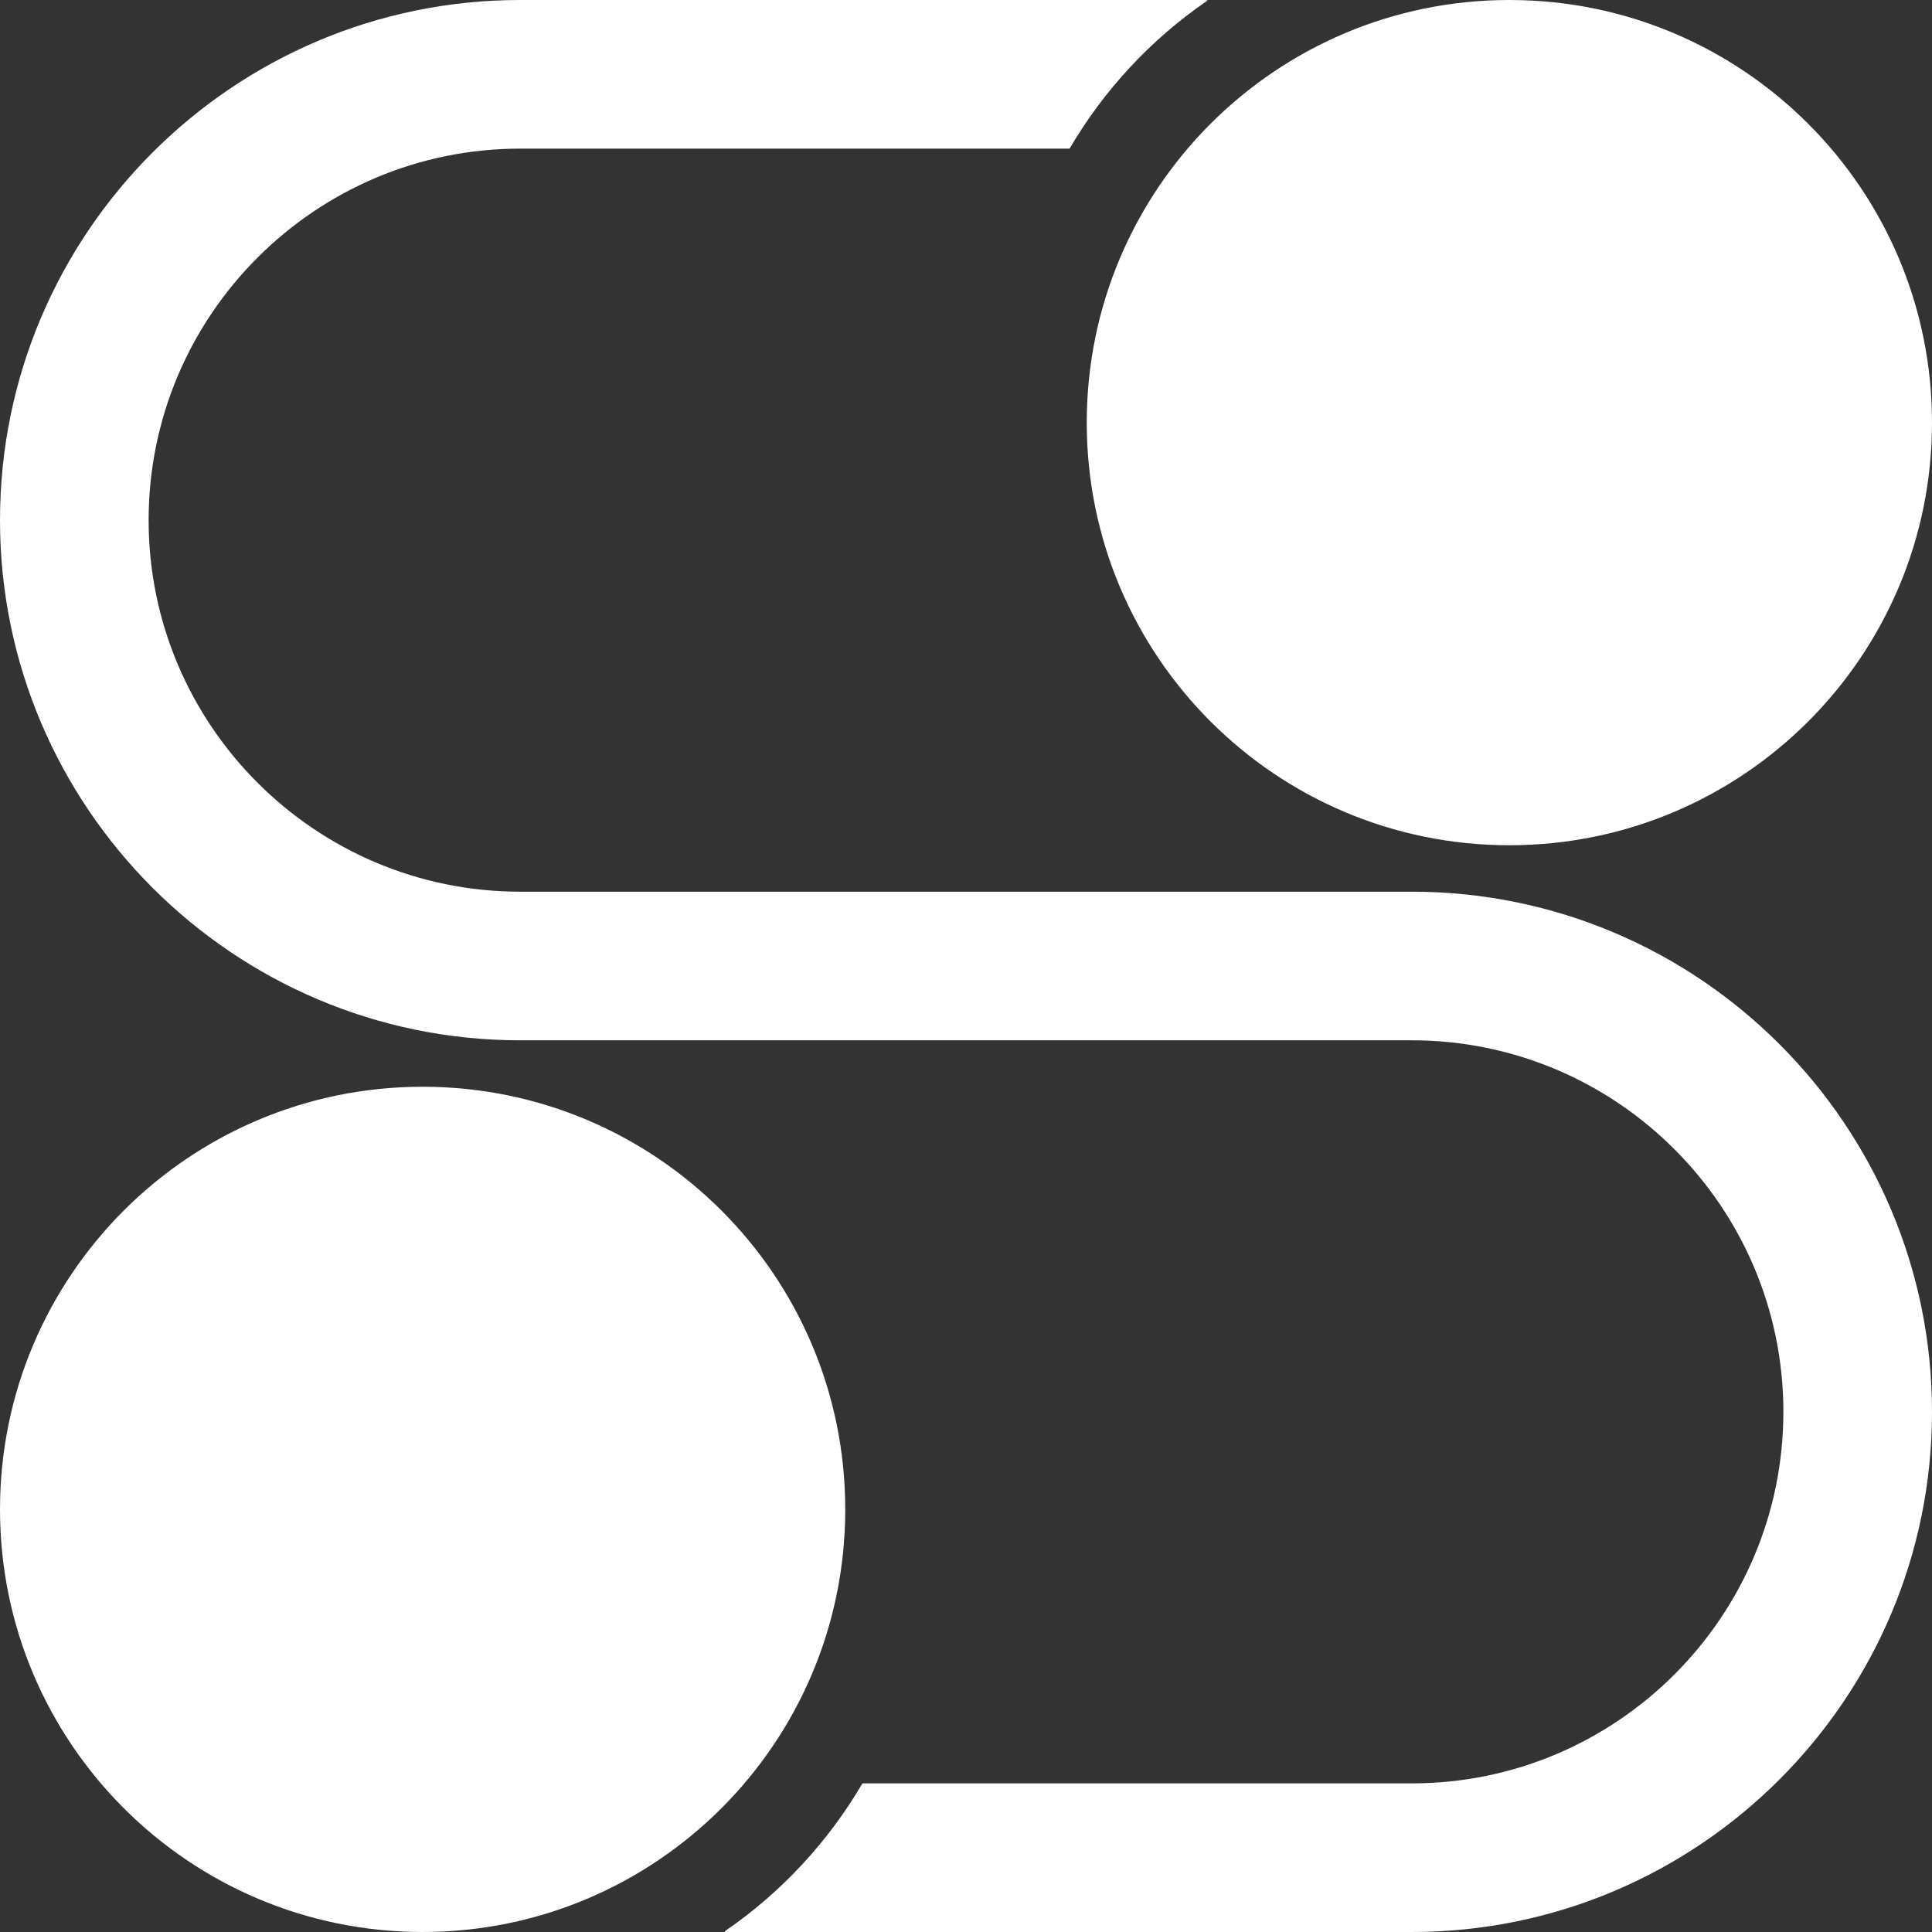 <svg width="56" height="56" viewBox="0 0 56 56" fill="none" xmlns="http://www.w3.org/2000/svg">
  <rect x="0" y="0" width="56" height="56" fill="#333333" stroke="none"/>
  <g clip-path="url(#clip0_258_3210)">
  <path d="M43.75 24.5C50.515 24.5 56 19.016 56 12.25C56 5.485 50.515 0 43.75 0C36.984 0 31.5 5.485 31.5 12.25C31.5 19.016 36.984 24.5 43.75 24.5Z" fill="white"/>
  <path d="M12.25 56C19.016 56 24.5 50.515 24.5 43.75C24.5 36.984 19.016 31.5 12.25 31.5C5.485 31.5 0 36.984 0 43.75C0 50.515 5.485 56 12.25 56Z" fill="white"/>
  <path d="M56 40.923C56 49.237 49.237 56 40.923 56H21L21.027 55.969V55.965C22.645 54.853 24.002 53.391 24.998 51.692H40.923C46.861 51.692 51.692 46.862 51.692 40.923C51.692 34.984 46.861 30.154 40.923 30.154H15.077C6.763 30.154 0 23.391 0 15.077C0 6.763 6.763 0 15.077 0H35L34.973 0.035C33.355 1.147 31.998 2.609 31.002 4.308H15.077C9.139 4.308 4.308 9.139 4.308 15.077C4.308 21.015 9.138 25.846 15.077 25.846H40.923C49.237 25.846 56 32.609 56 40.923Z" fill="white"/>
  </g>
  <defs>
  <clipPath id="clip0_258_3210">
  <rect width="56" height="56" fill="white"/>
  </clipPath>
  </defs>
  </svg>
